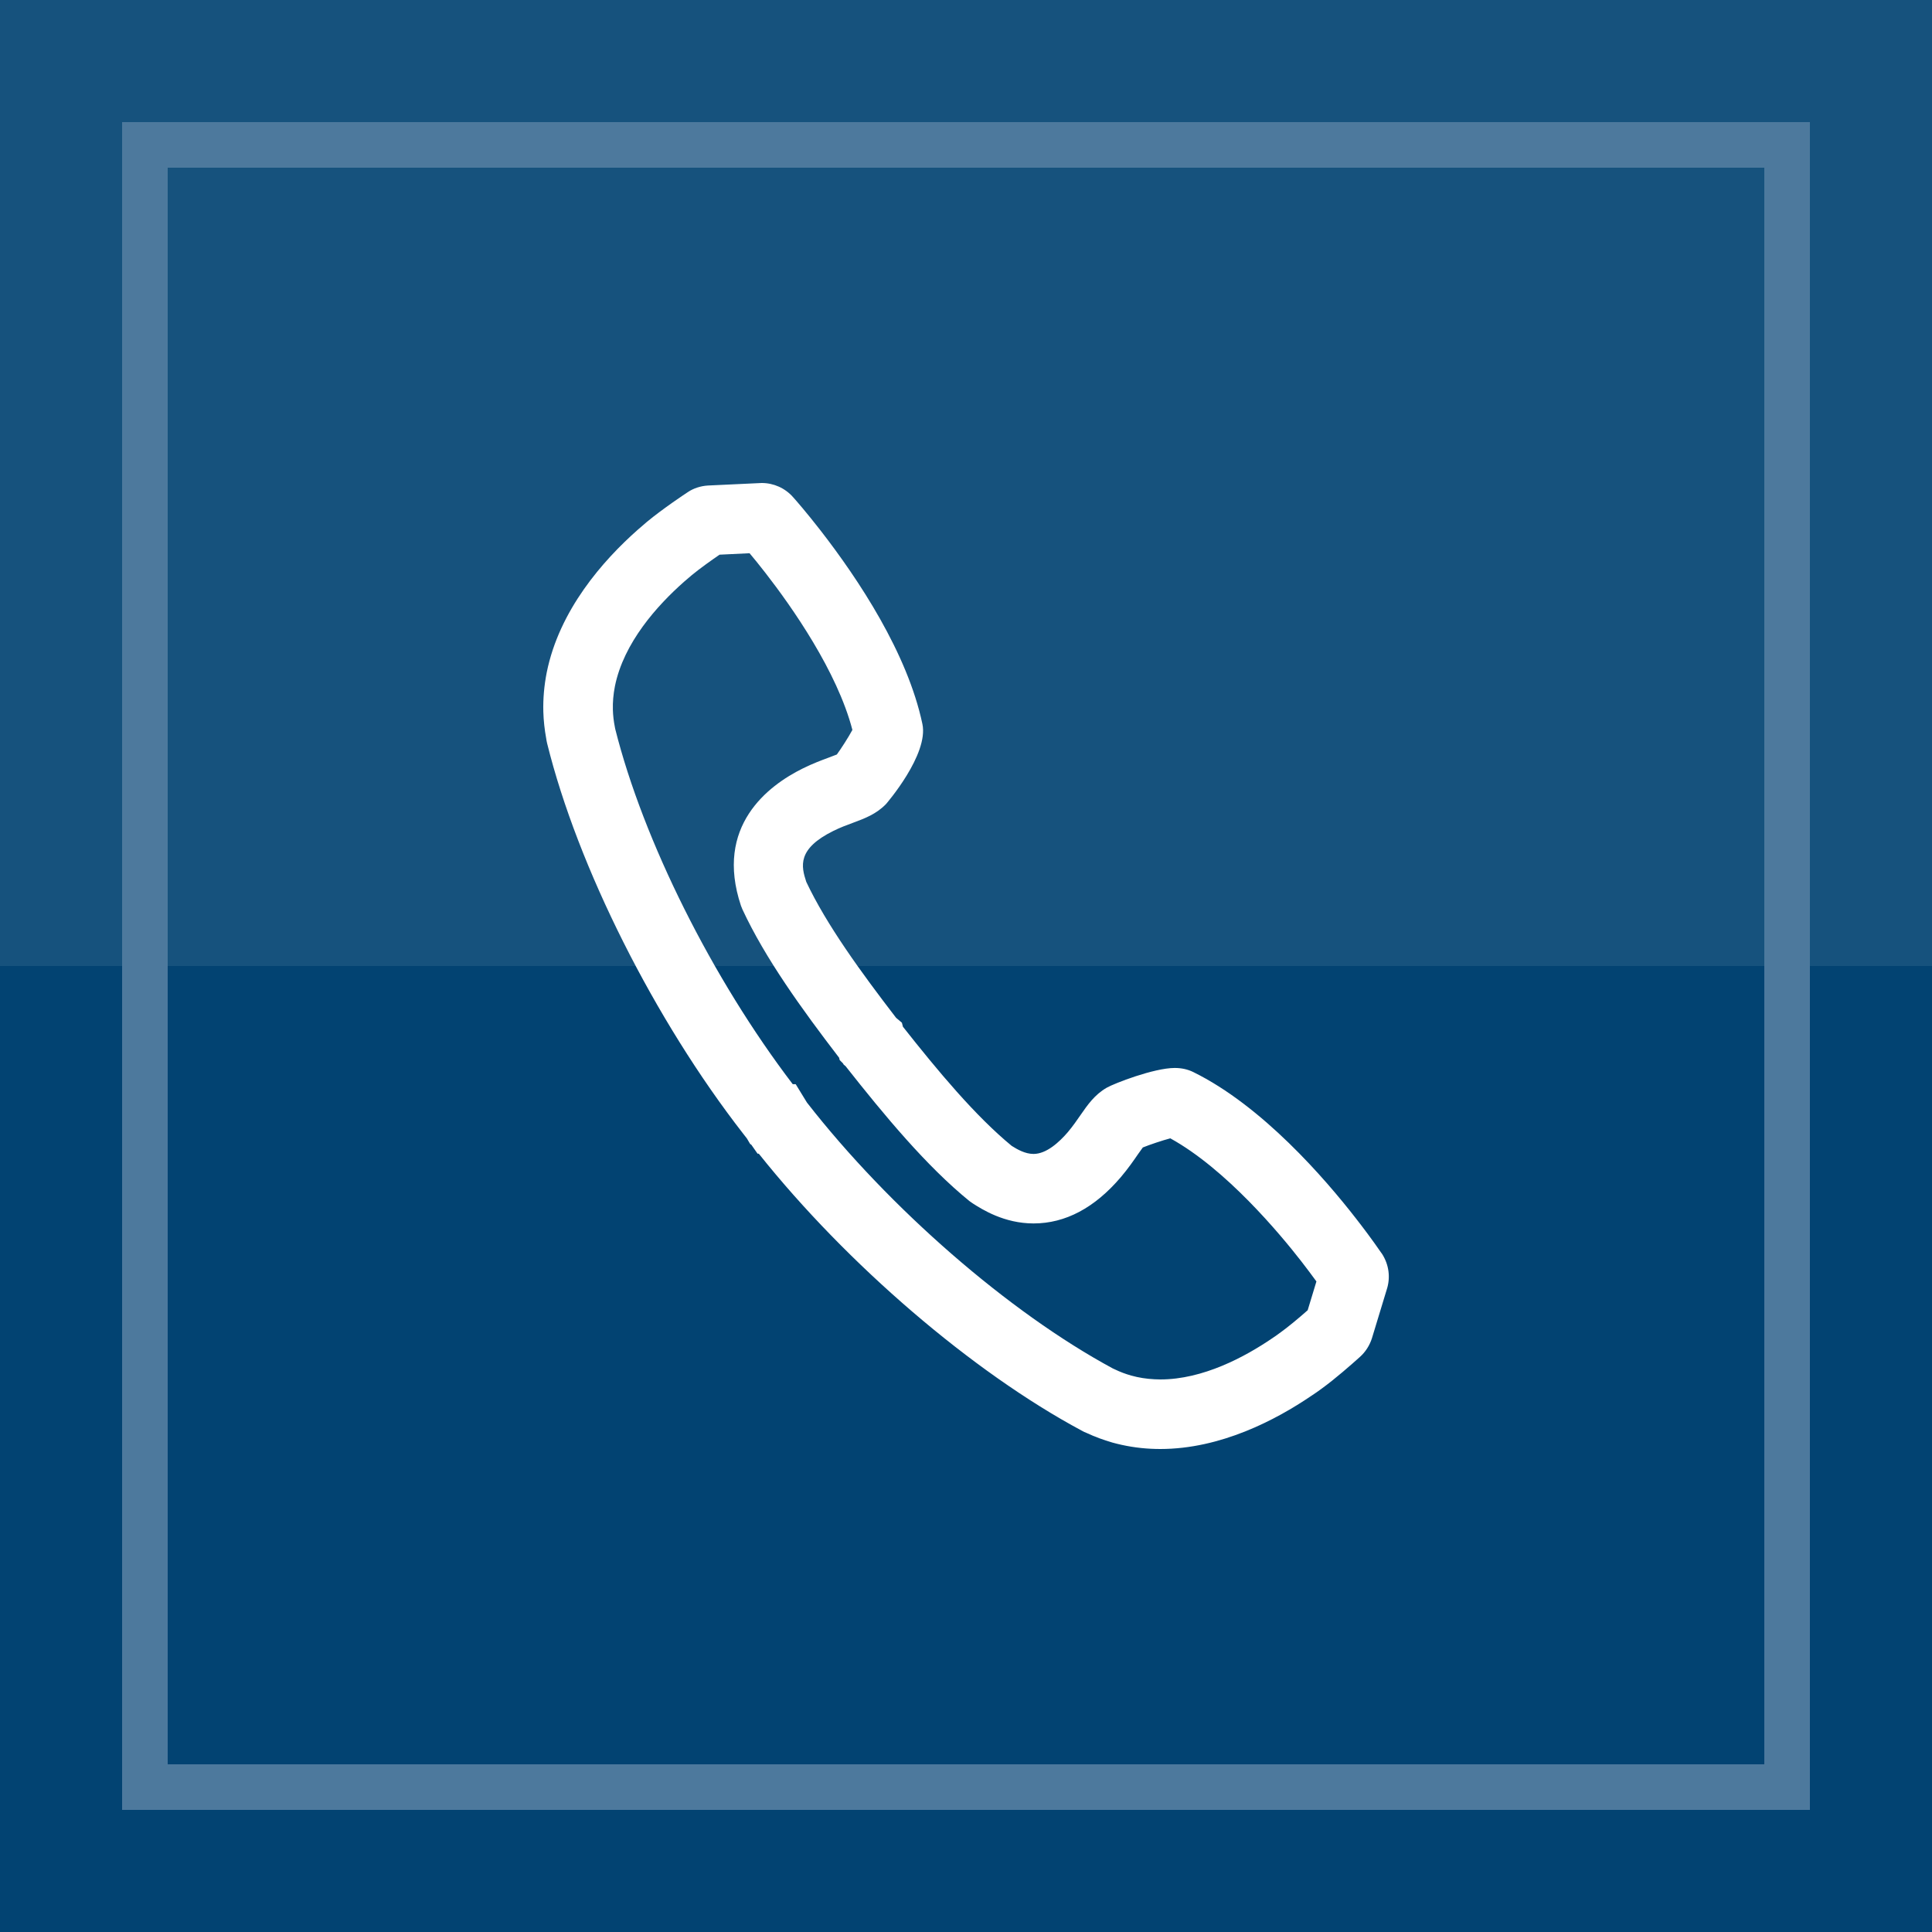 <?xml version="1.0" encoding="utf-8"?>
<!-- Generator: Adobe Illustrator 16.0.0, SVG Export Plug-In . SVG Version: 6.00 Build 0)  -->
<!DOCTYPE svg PUBLIC "-//W3C//DTD SVG 1.1//EN" "http://www.w3.org/Graphics/SVG/1.1/DTD/svg11.dtd">
<svg version="1.1" id="Layer_1" xmlns="http://www.w3.org/2000/svg" xmlns:xlink="http://www.w3.org/1999/xlink" x="0px" y="0px"
	 width="40px" height="40px" viewBox="0 0 40 40" enable-background="new 0 0 40 40" xml:space="preserve">
<rect fill="#024372" width="40" height="40"/>
<rect fill="#16527D" width="40" height="20"/>
<rect x="3" y="3" fill="none" stroke="#4D799D" stroke-width="0.944" stroke-miterlimit="10" width="34" height="34"/>
<path fill="#FFFFFF" d="M24.023,30L24.023,30c-0.065,0-0.131-0.002-0.196-0.005c-0.266-0.013-0.534-0.056-0.795-0.128
	c-0.188-0.055-0.363-0.119-0.53-0.197c-0.037-0.014-0.072-0.03-0.106-0.05c-2.259-1.21-4.86-3.443-6.686-5.734h-0.025L15.555,23.7
	l-0.024-0.015l-0.067-0.114l-0.074-0.095c-1.837-2.359-3.431-5.532-4.062-8.084c-0.008-0.034-0.015-0.067-0.019-0.1
	c-0.034-0.185-0.055-0.373-0.06-0.559c-0.007-0.268,0.017-0.539,0.07-0.808c0.259-1.294,1.167-2.322,1.884-2.956
	c0.065-0.058,0.132-0.115,0.195-0.168c0.325-0.269,0.802-0.587,0.847-0.615c0.113-0.076,0.263-0.126,0.417-0.134L15.77,10
	c0.248,0,0.483,0.105,0.647,0.29h0c0.066,0.073,0.28,0.318,0.567,0.687c0.794,1.022,1.804,2.547,2.113,4.011
	c0.136,0.631-0.743,1.647-0.751,1.657c-0.202,0.21-0.444,0.3-0.678,0.387c-0.136,0.05-0.271,0.1-0.412,0.17
	c-0.756,0.373-0.669,0.734-0.563,1.056c0.419,0.889,1.138,1.876,1.86,2.815l0.12,0.101l0.021,0.083
	c0.729,0.924,1.504,1.852,2.252,2.467c0.117,0.074,0.28,0.167,0.452,0.167c0.269,0,0.534-0.246,0.711-0.452
	c0.105-0.125,0.188-0.246,0.262-0.353c0.146-0.21,0.292-0.423,0.544-0.567c0.149-0.086,0.975-0.408,1.407-0.408
	c0.14,0,0.268,0.028,0.382,0.084c1.426,0.7,2.725,2.202,3.372,3.035c0.132,0.169,0.33,0.43,0.517,0.702l0.018,0.024
	c0.146,0.224,0.182,0.495,0.099,0.746l-0.304,1c-0.048,0.153-0.135,0.289-0.254,0.395c-0.174,0.156-0.503,0.446-0.784,0.65
	c-0.063,0.047-0.138,0.1-0.218,0.152C26.416,29.398,25.272,30,24.023,30z M23.039,28.332l0.046,0.021
	c0.105,0.051,0.219,0.094,0.337,0.127c0.152,0.043,0.315,0.068,0.477,0.076c0.043,0.002,0.084,0.004,0.124,0.004
	c0.883,0,1.749-0.465,2.321-0.855c0.065-0.044,0.12-0.082,0.171-0.121c0.145-0.104,0.347-0.27,0.559-0.457l0.181-0.596
	c-0.097-0.133-0.203-0.275-0.314-0.418c-0.44-0.566-1.559-1.91-2.711-2.545c-0.159,0.041-0.434,0.134-0.569,0.189
	c-0.027,0.035-0.067,0.092-0.101,0.141c-0.085,0.124-0.2,0.291-0.354,0.473c-0.542,0.637-1.15,0.959-1.807,0.959
	c-0.609,0-1.066-0.291-1.261-0.416l-0.067-0.047c-0.887-0.721-1.756-1.768-2.564-2.793l-0.039-0.032l-0.015-0.026l-0.068-0.068
	l-0.012-0.049c-0.77-1.003-1.535-2.064-2.002-3.072l-0.03-0.074c-0.552-1.65,0.564-2.489,1.278-2.842
	c0.209-0.104,0.396-0.173,0.534-0.224c0.065-0.024,0.132-0.049,0.173-0.066c0.085-0.116,0.24-0.356,0.322-0.509
	c-0.317-1.216-1.253-2.546-1.8-3.25c-0.131-0.169-0.244-0.307-0.329-0.408l-0.621,0.03c-0.155,0.106-0.403,0.281-0.578,0.426
	c-0.049,0.041-0.103,0.086-0.159,0.136c-0.555,0.491-1.249,1.261-1.43,2.163c-0.032,0.164-0.047,0.327-0.042,0.486
	c0.003,0.117,0.017,0.238,0.041,0.357l0.007,0.038c0.581,2.314,2.012,5.176,3.676,7.357h0.061l0.233,0.38
	C18.412,25.016,20.893,27.174,23.039,28.332z"/>
</svg>
